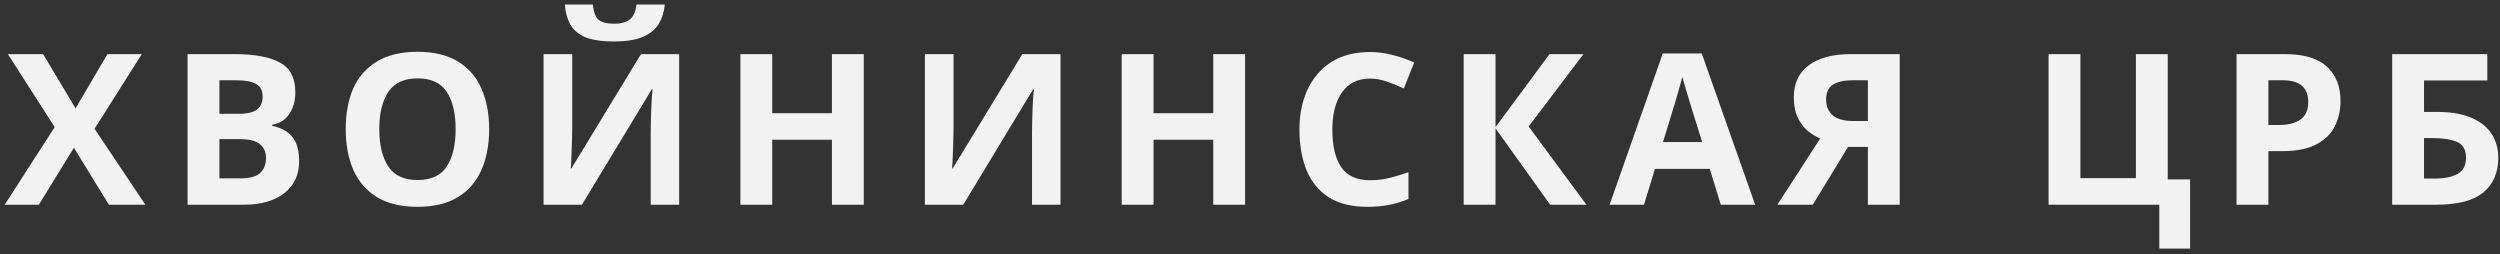 <svg width="403" height="41" viewBox="0 0 403 41" fill="none" xmlns="http://www.w3.org/2000/svg">
            <rect x="0" y="0" width="403" height="41" fill="#333333" stroke="none"/>
            <path d="M23.436 33H17.555L11.911 23.82L6.266 33H0.758L8.816 20.488L1.268 8.724H6.946L12.182 17.462L17.317 8.724H22.858L15.242 20.76L23.436 33ZM30.236 8.724H37.784C41.026 8.724 43.474 9.177 45.128 10.084C46.783 10.991 47.61 12.589 47.61 14.878C47.61 16.261 47.282 17.428 46.624 18.38C45.99 19.332 45.072 19.91 43.87 20.114V20.284C44.686 20.443 45.423 20.726 46.08 21.134C46.738 21.542 47.259 22.131 47.644 22.902C48.03 23.673 48.222 24.693 48.222 25.962C48.222 28.161 47.429 29.883 45.842 31.13C44.256 32.377 42.08 33 39.314 33H30.236V8.724ZM35.37 18.346H38.362C39.858 18.346 40.889 18.108 41.456 17.632C42.045 17.156 42.34 16.465 42.34 15.558C42.34 14.629 42 13.96 41.32 13.552C40.64 13.144 39.563 12.94 38.09 12.94H35.37V18.346ZM35.37 22.426V28.75H38.736C40.278 28.75 41.354 28.455 41.966 27.866C42.578 27.254 42.884 26.449 42.884 25.452C42.884 24.545 42.567 23.82 41.932 23.276C41.32 22.709 40.198 22.426 38.566 22.426H35.37ZM78.852 20.828C78.852 23.344 78.433 25.543 77.594 27.424C76.778 29.283 75.52 30.733 73.82 31.776C72.12 32.819 69.944 33.34 67.292 33.34C64.663 33.34 62.487 32.819 60.764 31.776C59.064 30.733 57.795 29.271 56.956 27.39C56.14 25.509 55.732 23.31 55.732 20.794C55.732 18.278 56.14 16.091 56.956 14.232C57.795 12.373 59.064 10.934 60.764 9.914C62.487 8.871 64.674 8.35 67.326 8.35C69.955 8.35 72.12 8.871 73.82 9.914C75.52 10.934 76.778 12.385 77.594 14.266C78.433 16.125 78.852 18.312 78.852 20.828ZM61.138 20.828C61.138 23.367 61.625 25.373 62.6 26.846C63.575 28.297 65.139 29.022 67.292 29.022C69.491 29.022 71.066 28.297 72.018 26.846C72.97 25.373 73.446 23.367 73.446 20.828C73.446 18.267 72.97 16.261 72.018 14.81C71.066 13.359 69.502 12.634 67.326 12.634C65.15 12.634 63.575 13.359 62.6 14.81C61.625 16.261 61.138 18.267 61.138 20.828ZM87.621 8.724H92.245V20.454C92.245 21.021 92.233 21.655 92.21 22.358C92.188 23.061 92.165 23.752 92.142 24.432C92.12 25.089 92.097 25.667 92.075 26.166C92.052 26.642 92.029 26.971 92.007 27.152H92.109L103.329 8.724H109.483V33H104.893V21.338C104.893 20.726 104.904 20.057 104.927 19.332C104.949 18.584 104.972 17.87 104.995 17.19C105.04 16.51 105.074 15.921 105.097 15.422C105.142 14.901 105.176 14.561 105.199 14.402H105.063L93.808 33H87.621V8.724ZM107.171 0.734C107.057 1.913 106.729 2.955 106.185 3.862C105.641 4.746 104.791 5.437 103.635 5.936C102.479 6.435 100.926 6.684 98.977 6.684C96.982 6.684 95.418 6.446 94.284 5.97C93.174 5.471 92.38 4.78 91.904 3.896C91.428 3.012 91.145 1.958 91.055 0.734H95.576C95.69 1.981 96.007 2.808 96.528 3.216C97.05 3.624 97.9 3.828 99.079 3.828C100.053 3.828 100.847 3.613 101.459 3.182C102.093 2.729 102.467 1.913 102.581 0.734H107.171ZM139.241 33H134.107V22.528H124.485V33H119.351V8.724H124.485V18.244H134.107V8.724H139.241V33ZM149.089 8.724H153.713V20.454C153.713 21.021 153.701 21.655 153.679 22.358C153.656 23.061 153.633 23.752 153.611 24.432C153.588 25.089 153.565 25.667 153.543 26.166C153.52 26.642 153.497 26.971 153.475 27.152H153.577L164.797 8.724H170.951V33H166.361V21.338C166.361 20.726 166.372 20.057 166.395 19.332C166.417 18.584 166.44 17.87 166.463 17.19C166.508 16.51 166.542 15.921 166.565 15.422C166.61 14.901 166.644 14.561 166.667 14.402H166.531L155.277 33H149.089V8.724ZM200.709 33H195.575V22.528H185.953V33H180.819V8.724H185.953V18.244H195.575V8.724H200.709V33ZM220.859 12.668C218.887 12.668 217.38 13.405 216.337 14.878C215.294 16.351 214.773 18.369 214.773 20.93C214.773 23.514 215.249 25.52 216.201 26.948C217.176 28.353 218.728 29.056 220.859 29.056C221.856 29.056 222.842 28.943 223.817 28.716C224.814 28.489 225.891 28.172 227.047 27.764V32.082C225.982 32.513 224.928 32.83 223.885 33.034C222.842 33.238 221.675 33.34 220.383 33.34C217.89 33.34 215.827 32.83 214.195 31.81C212.586 30.767 211.396 29.317 210.625 27.458C209.854 25.577 209.469 23.389 209.469 20.896C209.469 18.448 209.911 16.283 210.795 14.402C211.679 12.521 212.96 11.047 214.637 9.982C216.337 8.917 218.411 8.384 220.859 8.384C222.06 8.384 223.262 8.543 224.463 8.86C225.687 9.155 226.854 9.563 227.965 10.084L226.299 14.266C225.392 13.835 224.474 13.461 223.545 13.144C222.638 12.827 221.743 12.668 220.859 12.668ZM255.734 33H249.886L241.08 20.692V33H235.946V8.724H241.08V20.488L249.784 8.724H255.258L246.418 20.386L255.734 33ZM277.387 33L275.619 27.22H266.779L265.011 33H259.469L268.037 8.622H274.327L282.929 33H277.387ZM274.395 22.902L272.627 17.258C272.514 16.873 272.367 16.385 272.185 15.796C272.004 15.207 271.823 14.606 271.641 13.994C271.46 13.382 271.313 12.849 271.199 12.396C271.086 12.849 270.927 13.416 270.723 14.096C270.542 14.753 270.361 15.388 270.179 16C270.021 16.589 269.896 17.009 269.805 17.258L268.071 22.902H274.395ZM297.904 23.684L292.226 33H286.514L293.416 22.324C292.759 22.052 292.101 21.655 291.444 21.134C290.787 20.59 290.243 19.876 289.812 18.992C289.381 18.085 289.166 16.975 289.166 15.66C289.166 13.416 289.971 11.705 291.58 10.526C293.189 9.325 295.445 8.724 298.346 8.724H306.234V33H301.1V23.684H297.904ZM301.1 12.94H298.55C297.235 12.94 296.204 13.178 295.456 13.654C294.731 14.13 294.368 14.923 294.368 16.034C294.368 17.099 294.719 17.949 295.422 18.584C296.147 19.196 297.235 19.502 298.686 19.502H301.1V12.94ZM353.042 28.92V40.072H348.078V33H330.228V8.724H335.362V28.716H344.304V8.724H349.438V28.92H353.042ZM368.282 8.724C371.41 8.724 373.688 9.404 375.116 10.764C376.567 12.101 377.292 13.949 377.292 16.306C377.292 17.711 376.998 19.037 376.408 20.284C375.819 21.508 374.833 22.494 373.45 23.242C372.09 23.99 370.232 24.364 367.874 24.364H365.664V33H360.53V8.724H368.282ZM368.01 12.94H365.664V20.148H367.364C368.815 20.148 369.96 19.865 370.798 19.298C371.66 18.709 372.09 17.768 372.09 16.476C372.09 14.119 370.73 12.94 368.01 12.94ZM385.62 33V8.724H400.954V12.974H390.754V18.04H392.794C395.083 18.04 396.953 18.357 398.404 18.992C399.877 19.627 400.965 20.499 401.668 21.61C402.371 22.721 402.722 23.99 402.722 25.418C402.722 27.821 401.917 29.691 400.308 31.028C398.721 32.343 396.183 33 392.692 33H385.62ZM390.754 28.784H392.488C394.052 28.784 395.276 28.535 396.16 28.036C397.067 27.537 397.52 26.665 397.52 25.418C397.52 24.126 397.033 23.276 396.058 22.868C395.083 22.46 393.757 22.256 392.08 22.256H390.754V28.784Z" fill="#F2F2F2"/>
</svg>